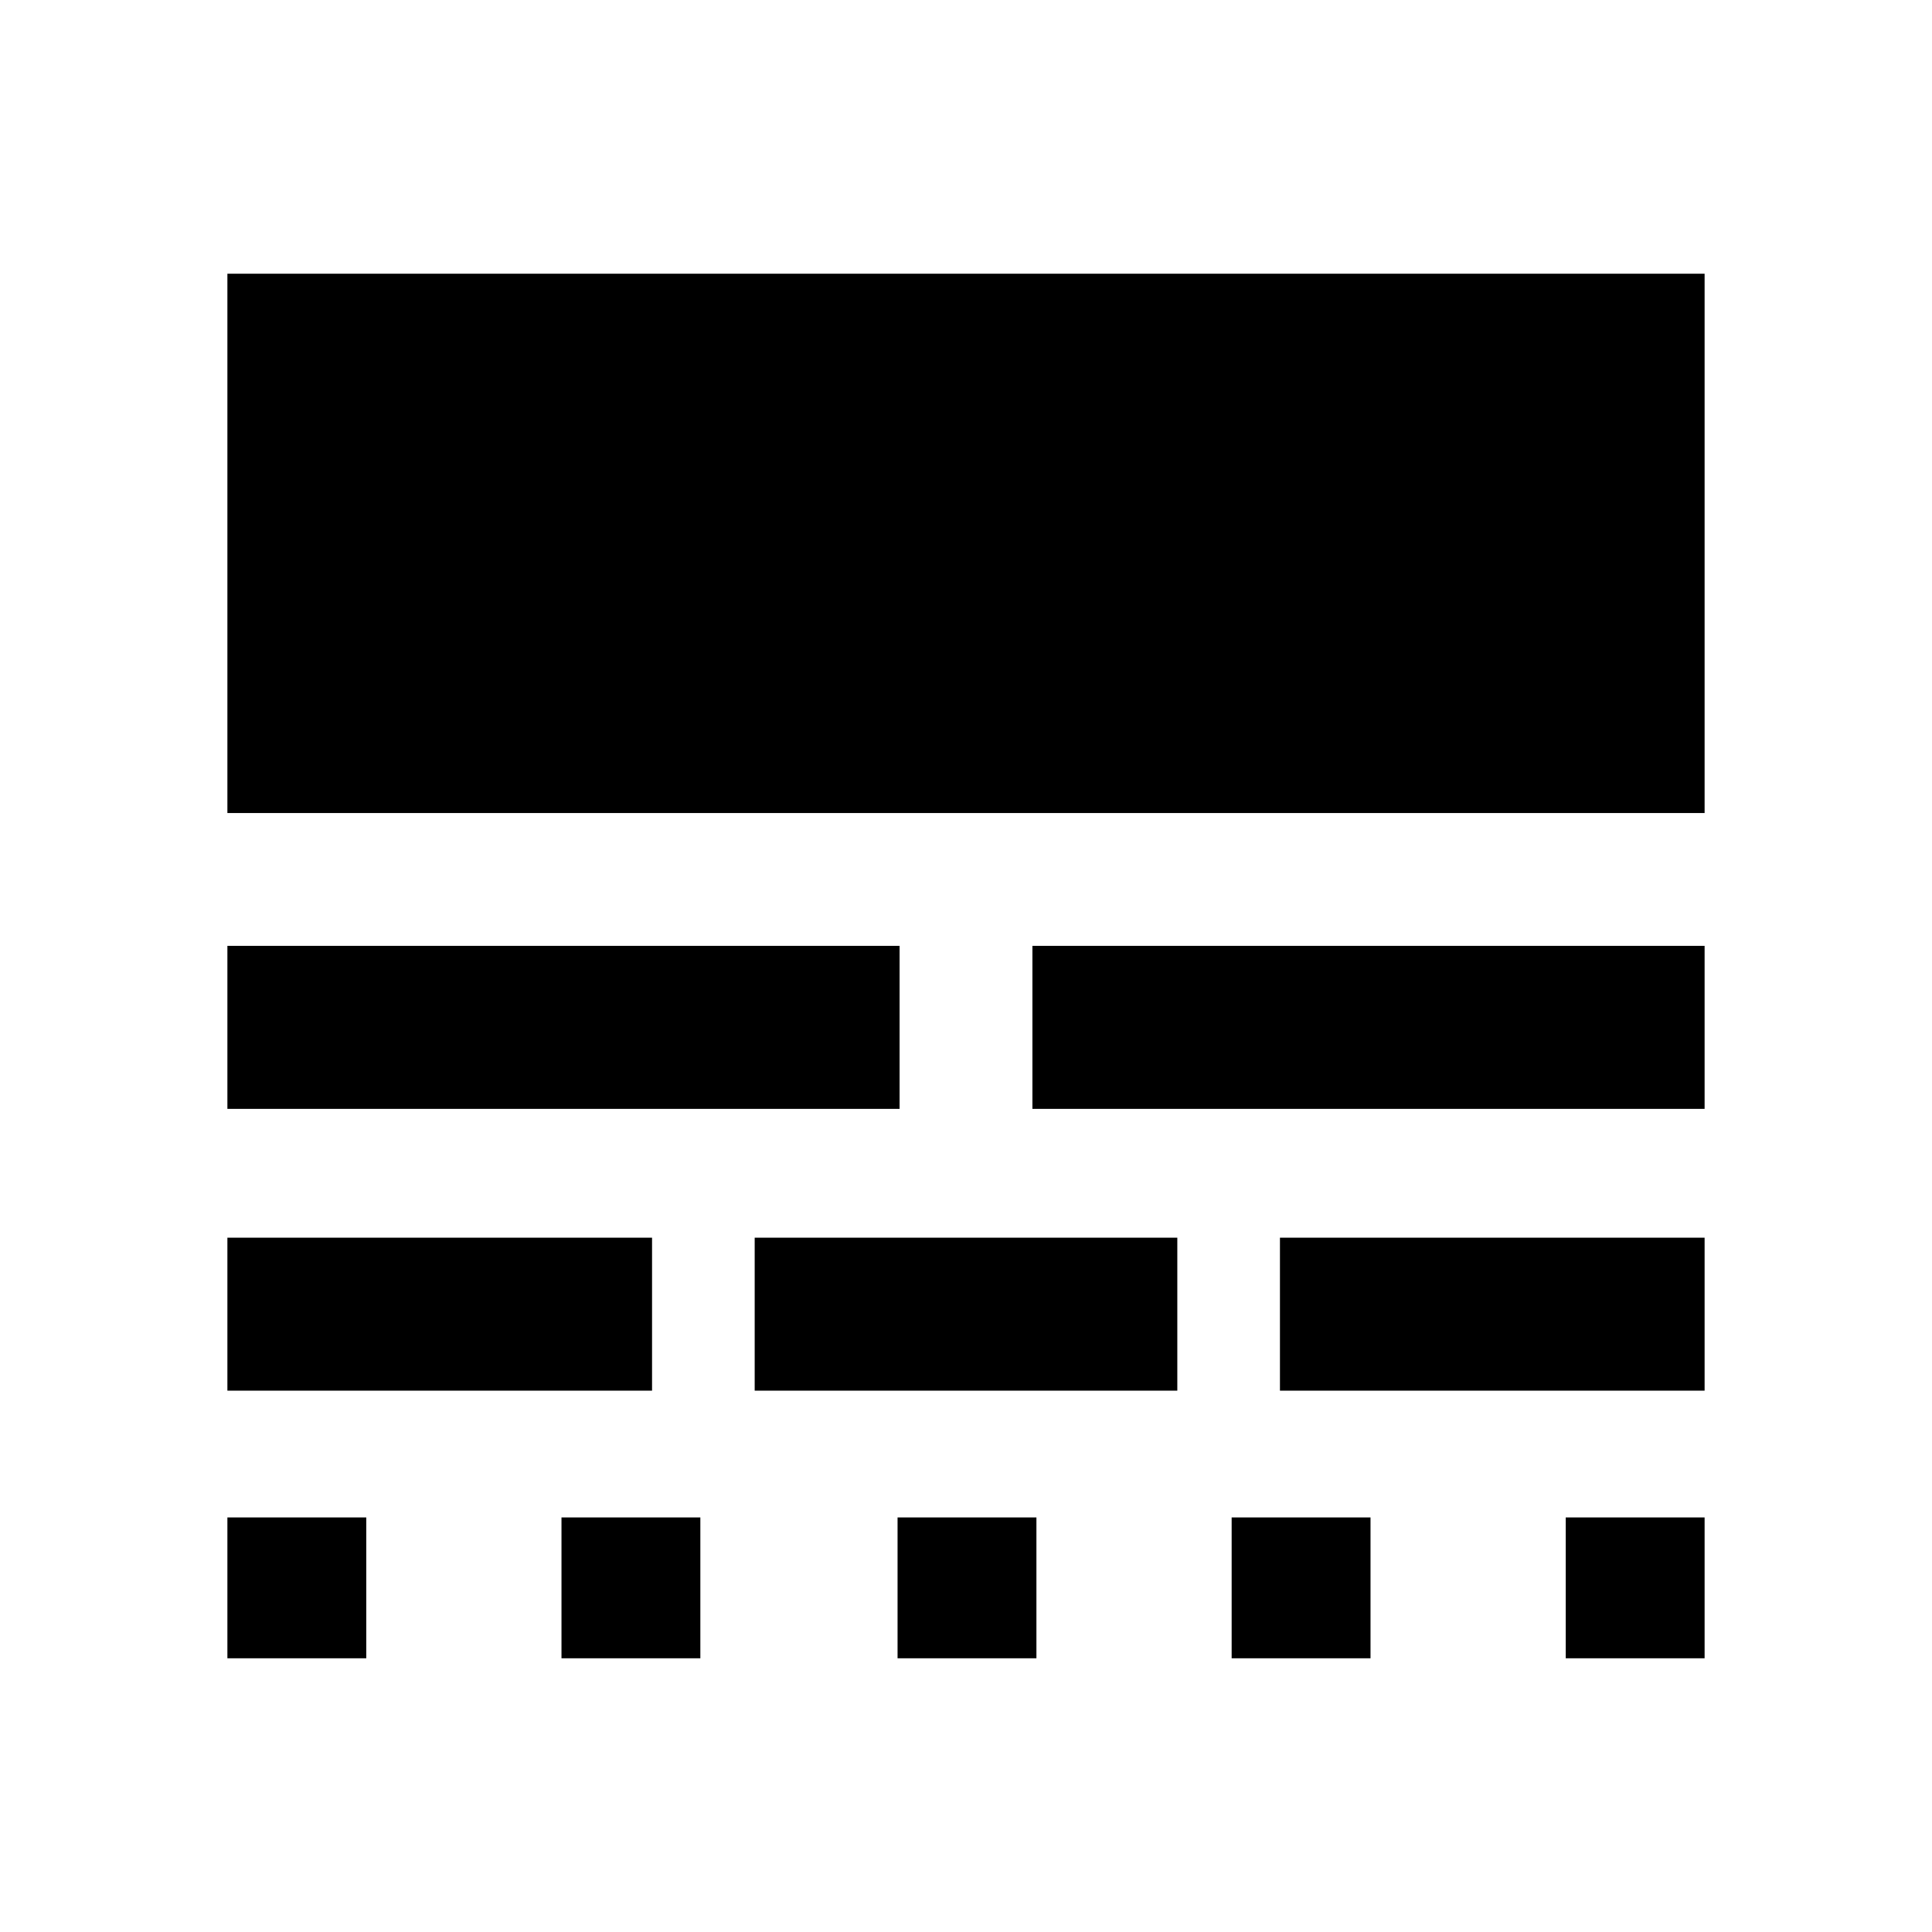 <svg xmlns="http://www.w3.org/2000/svg" height="40" width="40"><path d="M4.708 34.333V31.417H7.583V34.333ZM11.625 34.333V31.417H14.5V34.333ZM18.583 34.333V31.417H21.458V34.333ZM25.5 34.333V31.417H28.375V34.333ZM32.417 34.333V31.417H35.292V34.333ZM4.708 28.792V25.625H13.5V28.792ZM15.625 28.792V25.625H24.375V28.792ZM26.5 28.792V25.625H35.292V28.792ZM4.708 22.958V19.583H18.625V22.958ZM21.375 22.958V19.583H35.292V22.958ZM4.708 16.833V5.667H35.292V16.833Z"/></svg>